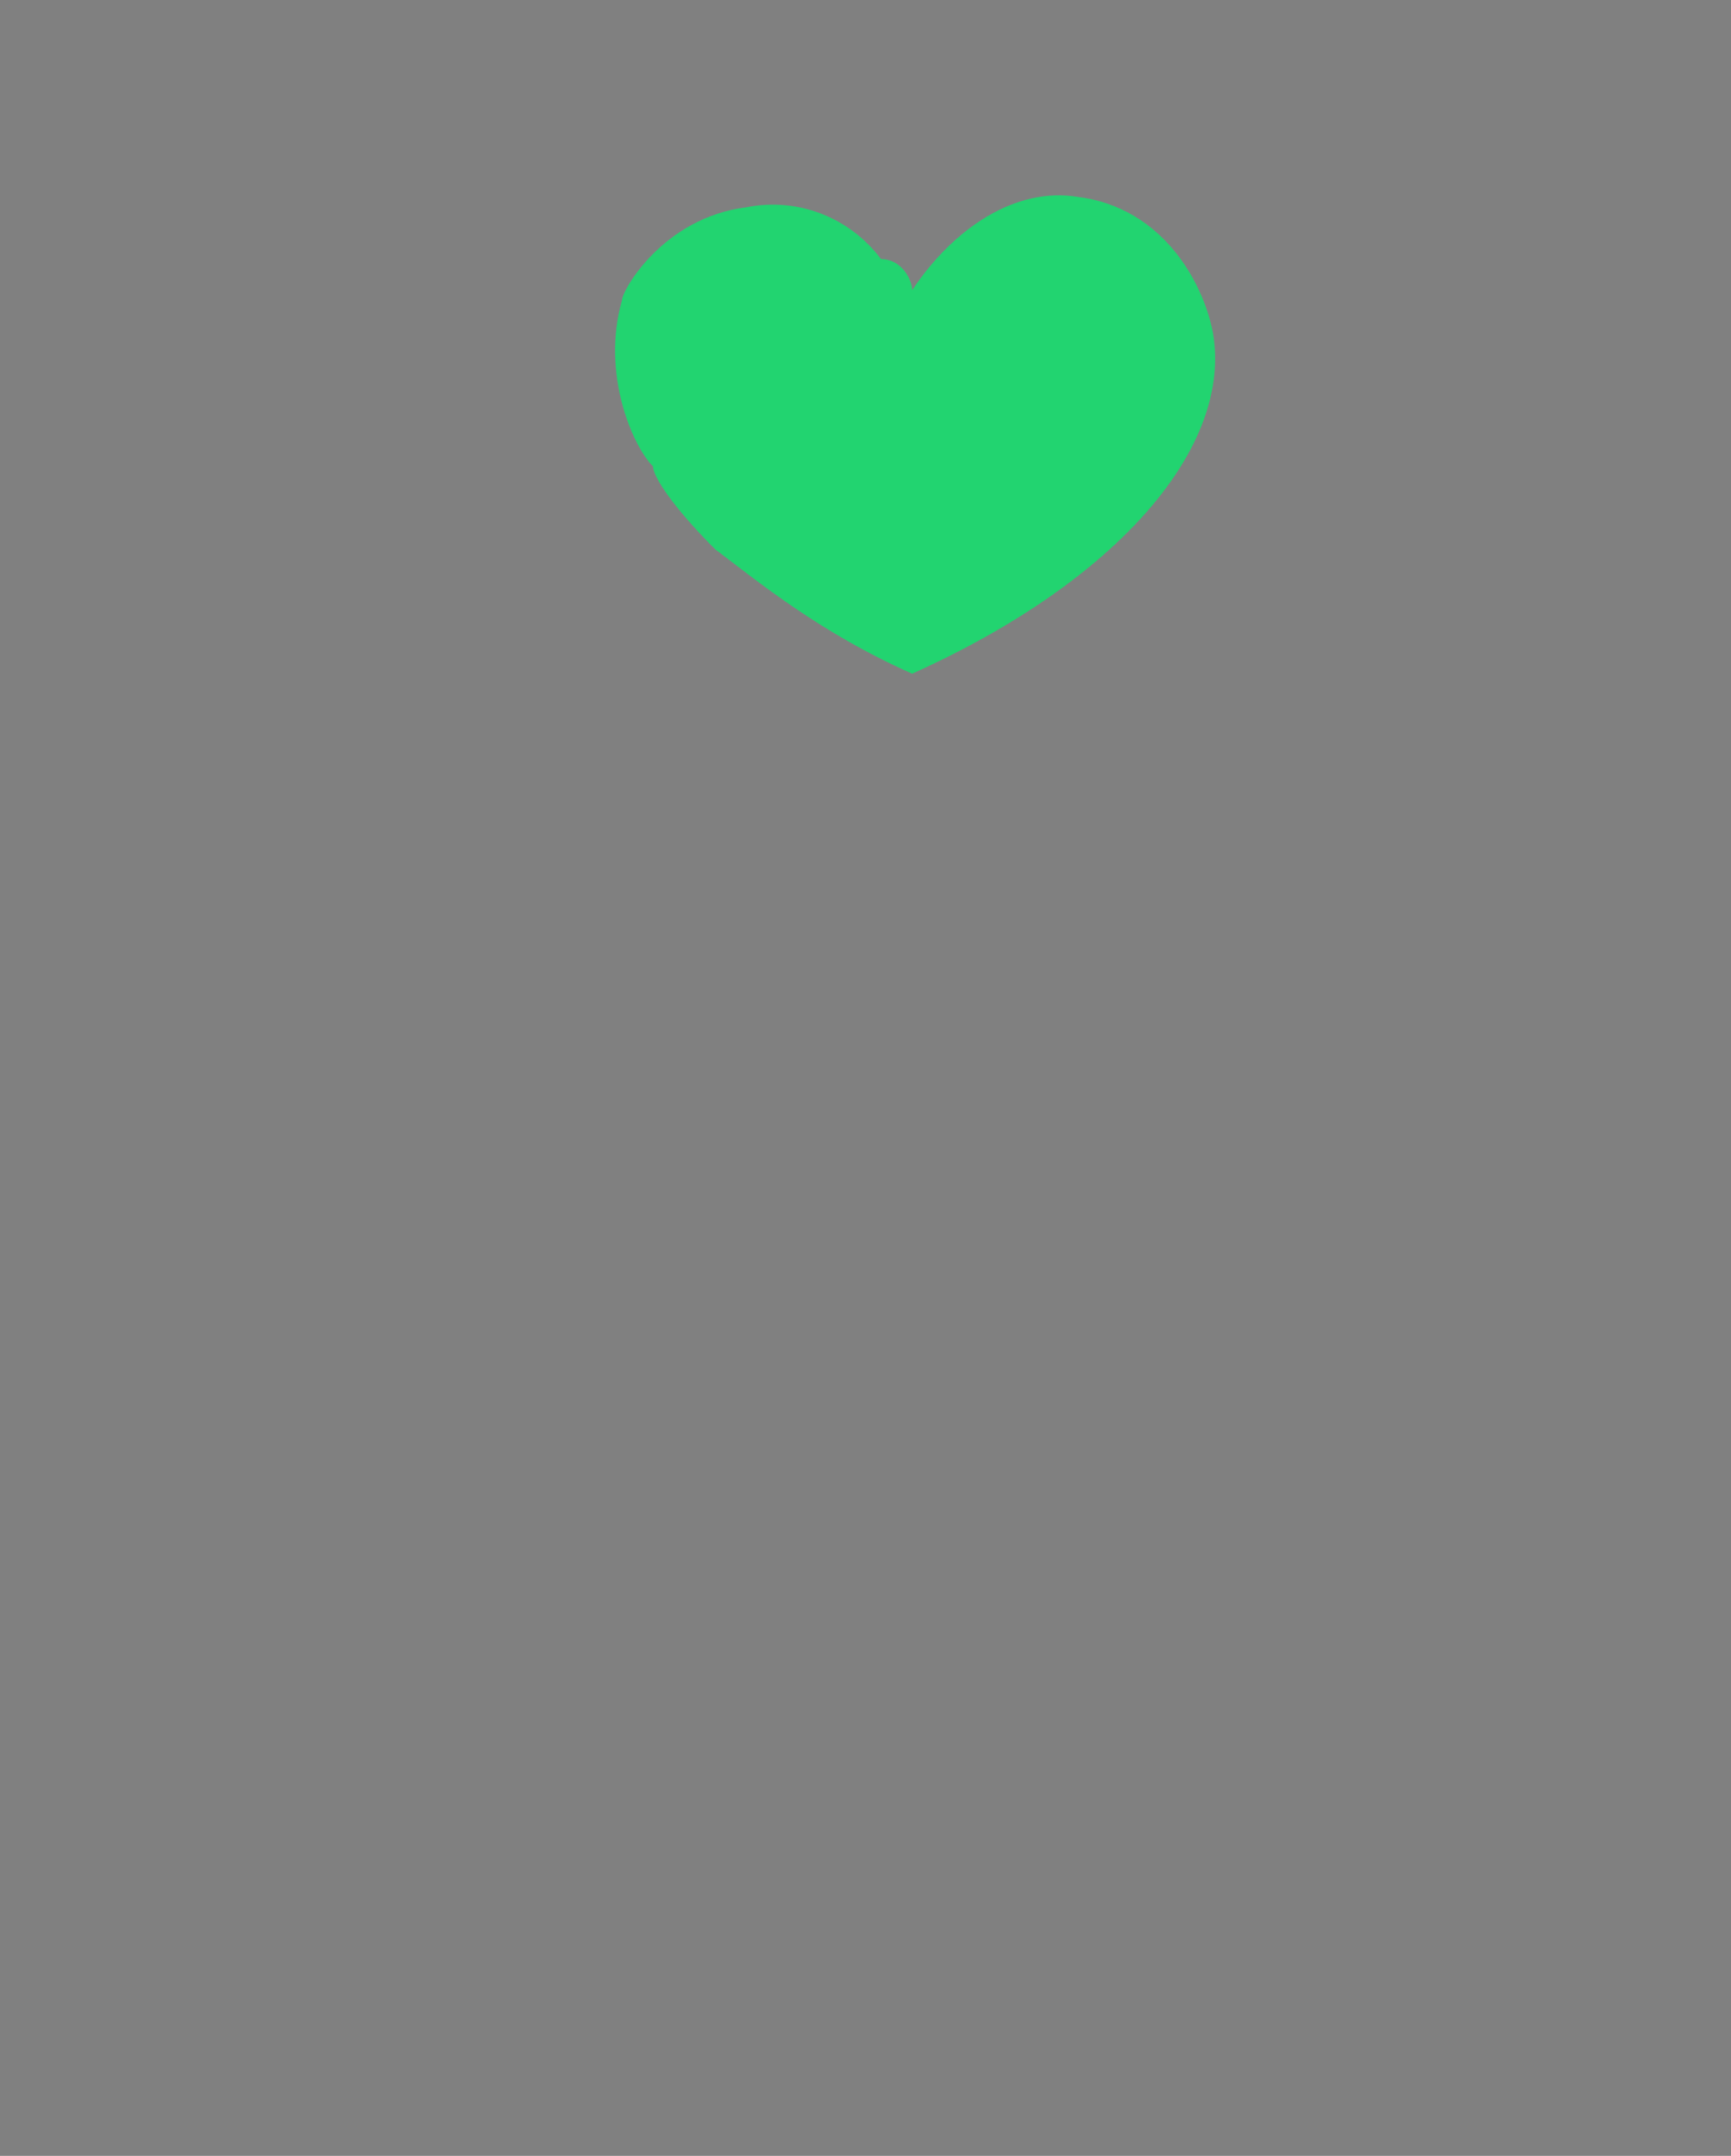 <?xml version="1.0" encoding="utf-8"?>
<!-- Generator: Adobe Illustrator 21.1.0, SVG Export Plug-In . SVG Version: 6.00 Build 0)  -->
<svg version="1.1" id="Laag_1" xmlns="http://www.w3.org/2000/svg" xmlns:xlink="http://www.w3.org/1999/xlink" x="0px" y="0px"
	 viewBox="0 0 16.7 20.8" style="enable-background:new 0 0 16.7 20.8;" xml:space="preserve">
<rect x="0" y="0" width="16.7" height="20.8" fill="#808080" stroke="none"/>
<style type="text/css">
	.st0{fill:#2C2E87;}
	.st1{fill:#FFFFFF;}
	.st2{fill:#22D470;}
</style>
<path class="st0" d="M0,20.8"/>
<path class="st0" d="M14.5,0L14.5,0z"/>
<path class="st1" d="M10.6,12.3H7.1H10.6z"/>
<path class="st0" d="M9,11"/>
<path class="st2" d="M8.8,2.8c0.4-0.6,1-1,1.6-0.9c0.8,0.1,1.2,0.8,1.3,1.3c0.2,1.1-0.9,2.4-2.9,3.3C7.9,6.1,7.3,5.6,6.9,5.3
	C6.5,4.9,6.3,4.6,6.3,4.5C6.1,4.3,5.8,3.6,6,2.9c0-0.1,0.4-0.8,1.2-0.9c0.5-0.1,1,0.1,1.3,0.5C8.7,2.5,8.8,2.7,8.8,2.8z"/>
</svg>
